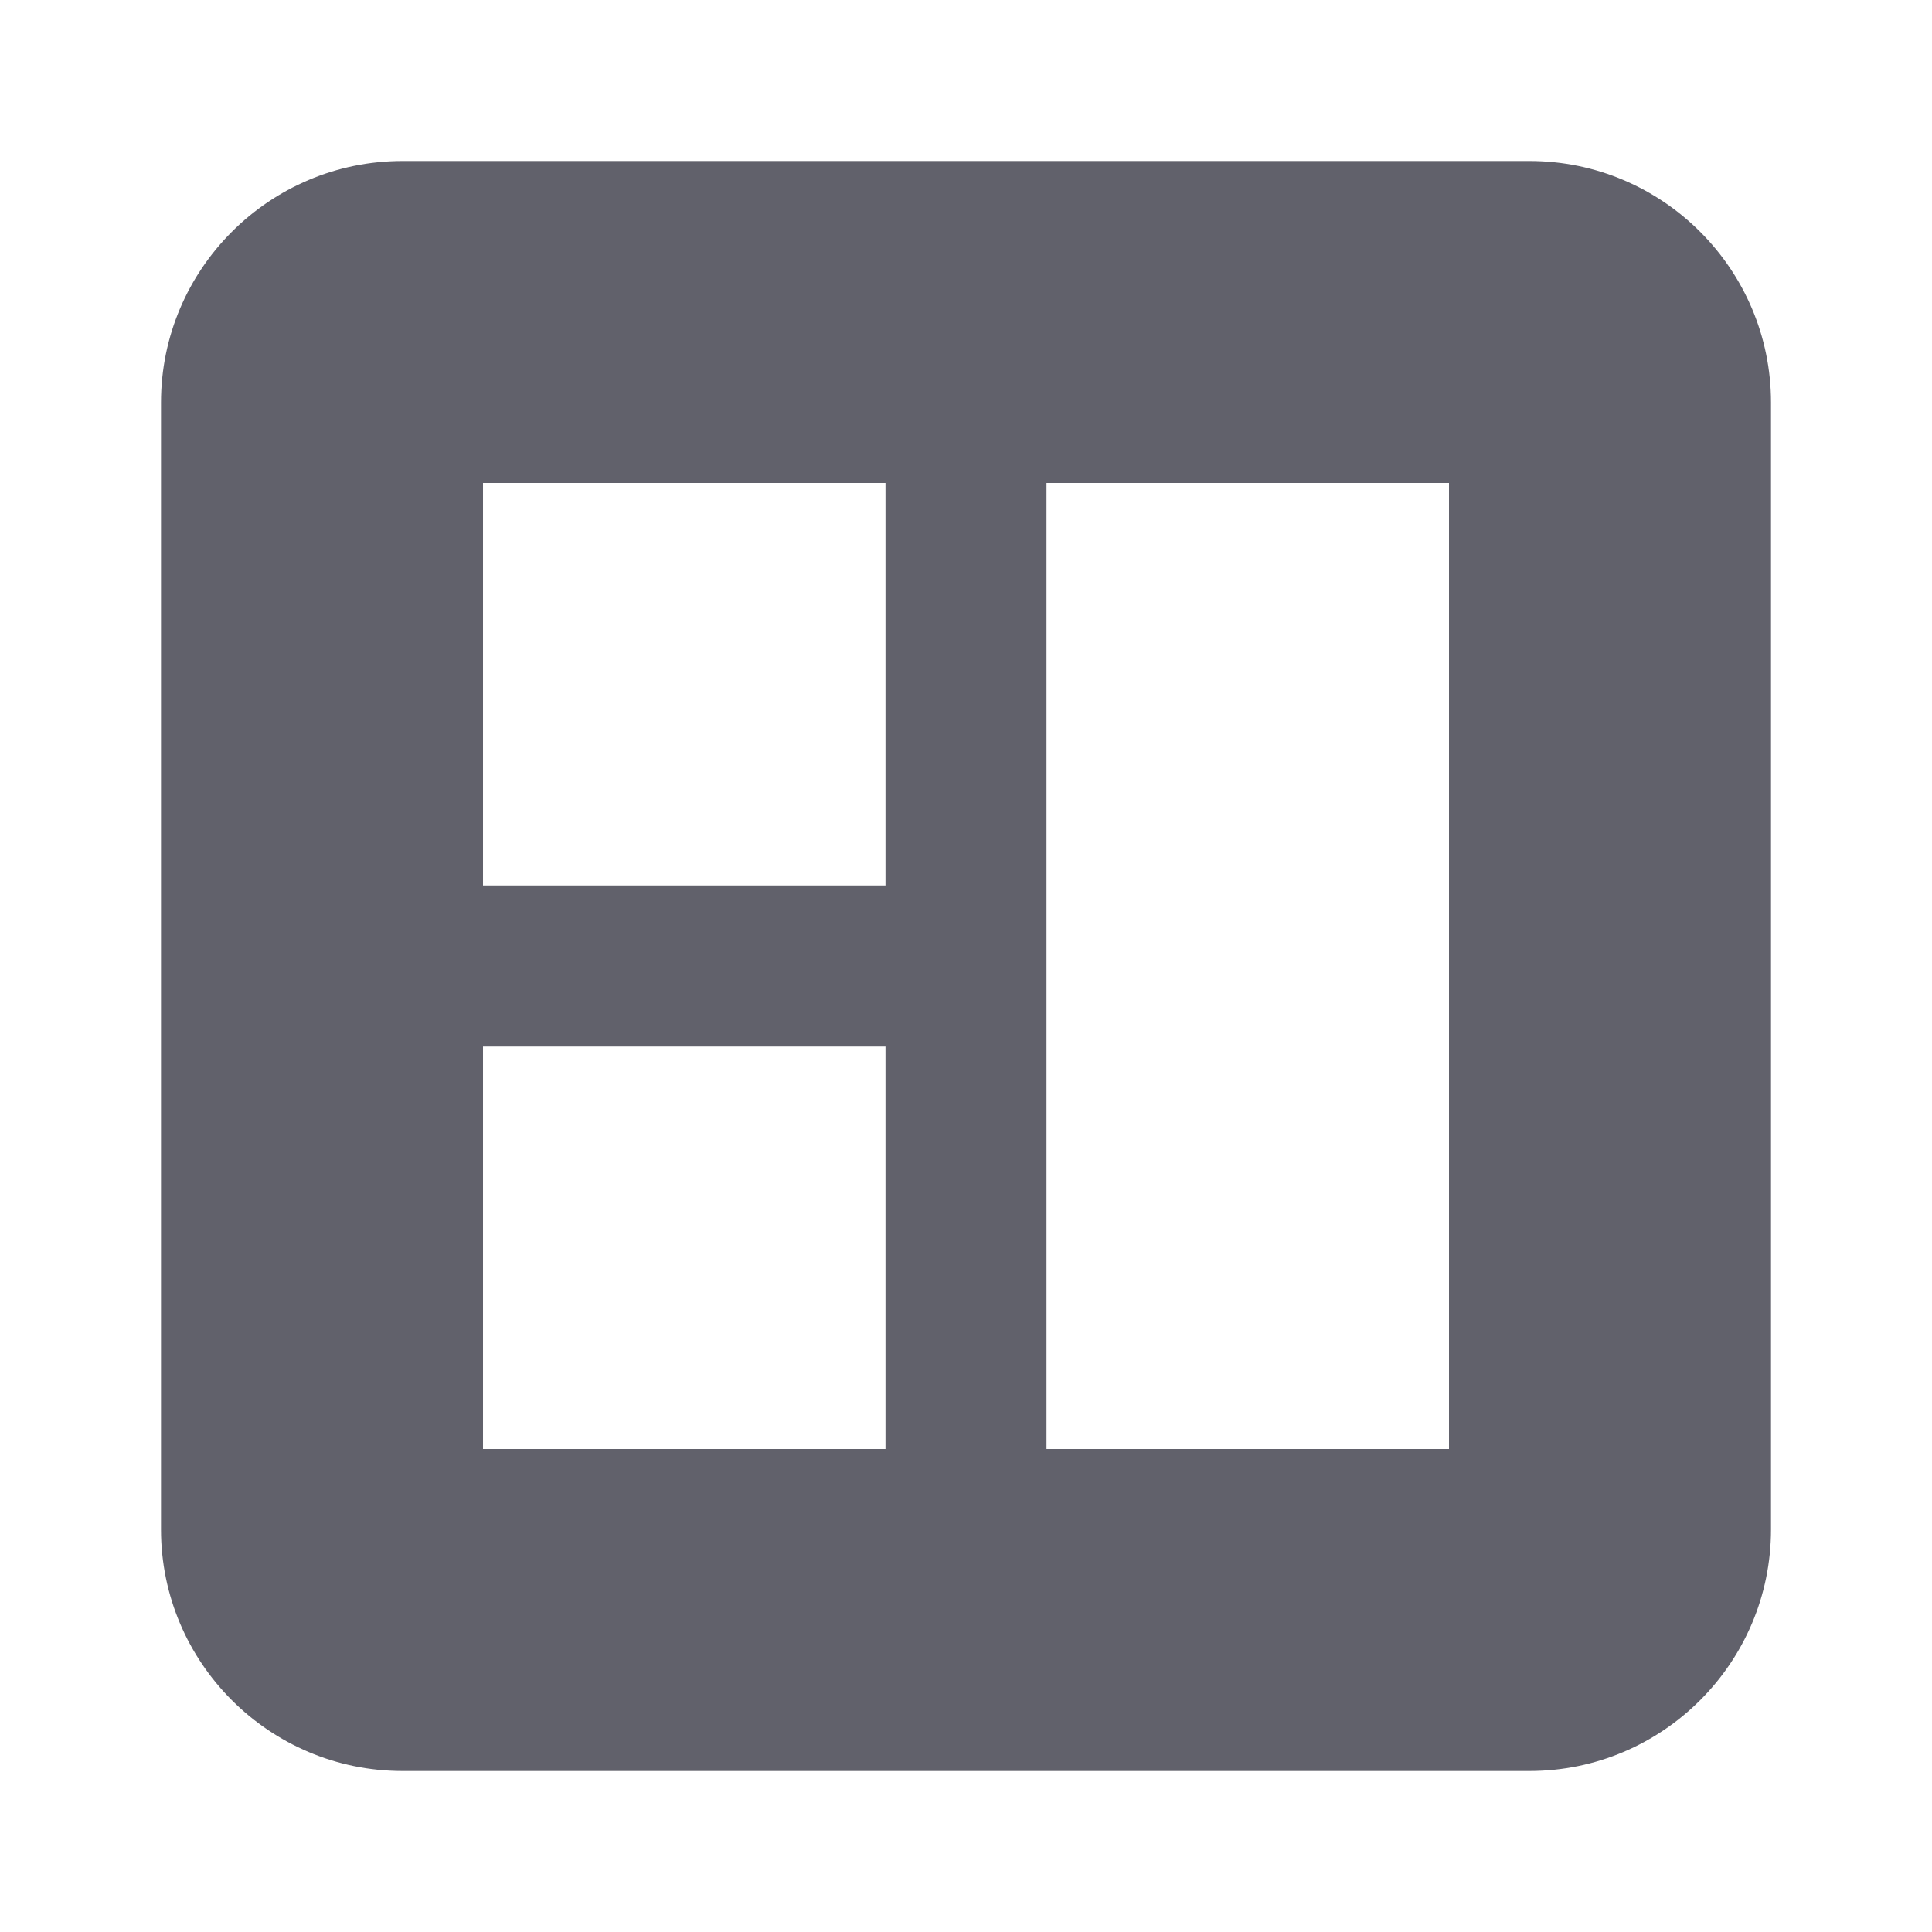 <svg xmlns="http://www.w3.org/2000/svg" height="24" width="24" viewBox="0 0 24 24"><path d="m19,2H5c-1.654,0-3,1.346-3,3v14c0,1.654,1.346,3,3,3h14c1.654,0,3-1.346,3-3V5c0-1.654-1.346-3-3-3Zm-8,16h-5v-5h5v5Zm0-7h-5v-5h5v5Zm7,7h-5V6h5v12Z" stroke-width="0" fill="#61616b"></path></svg>